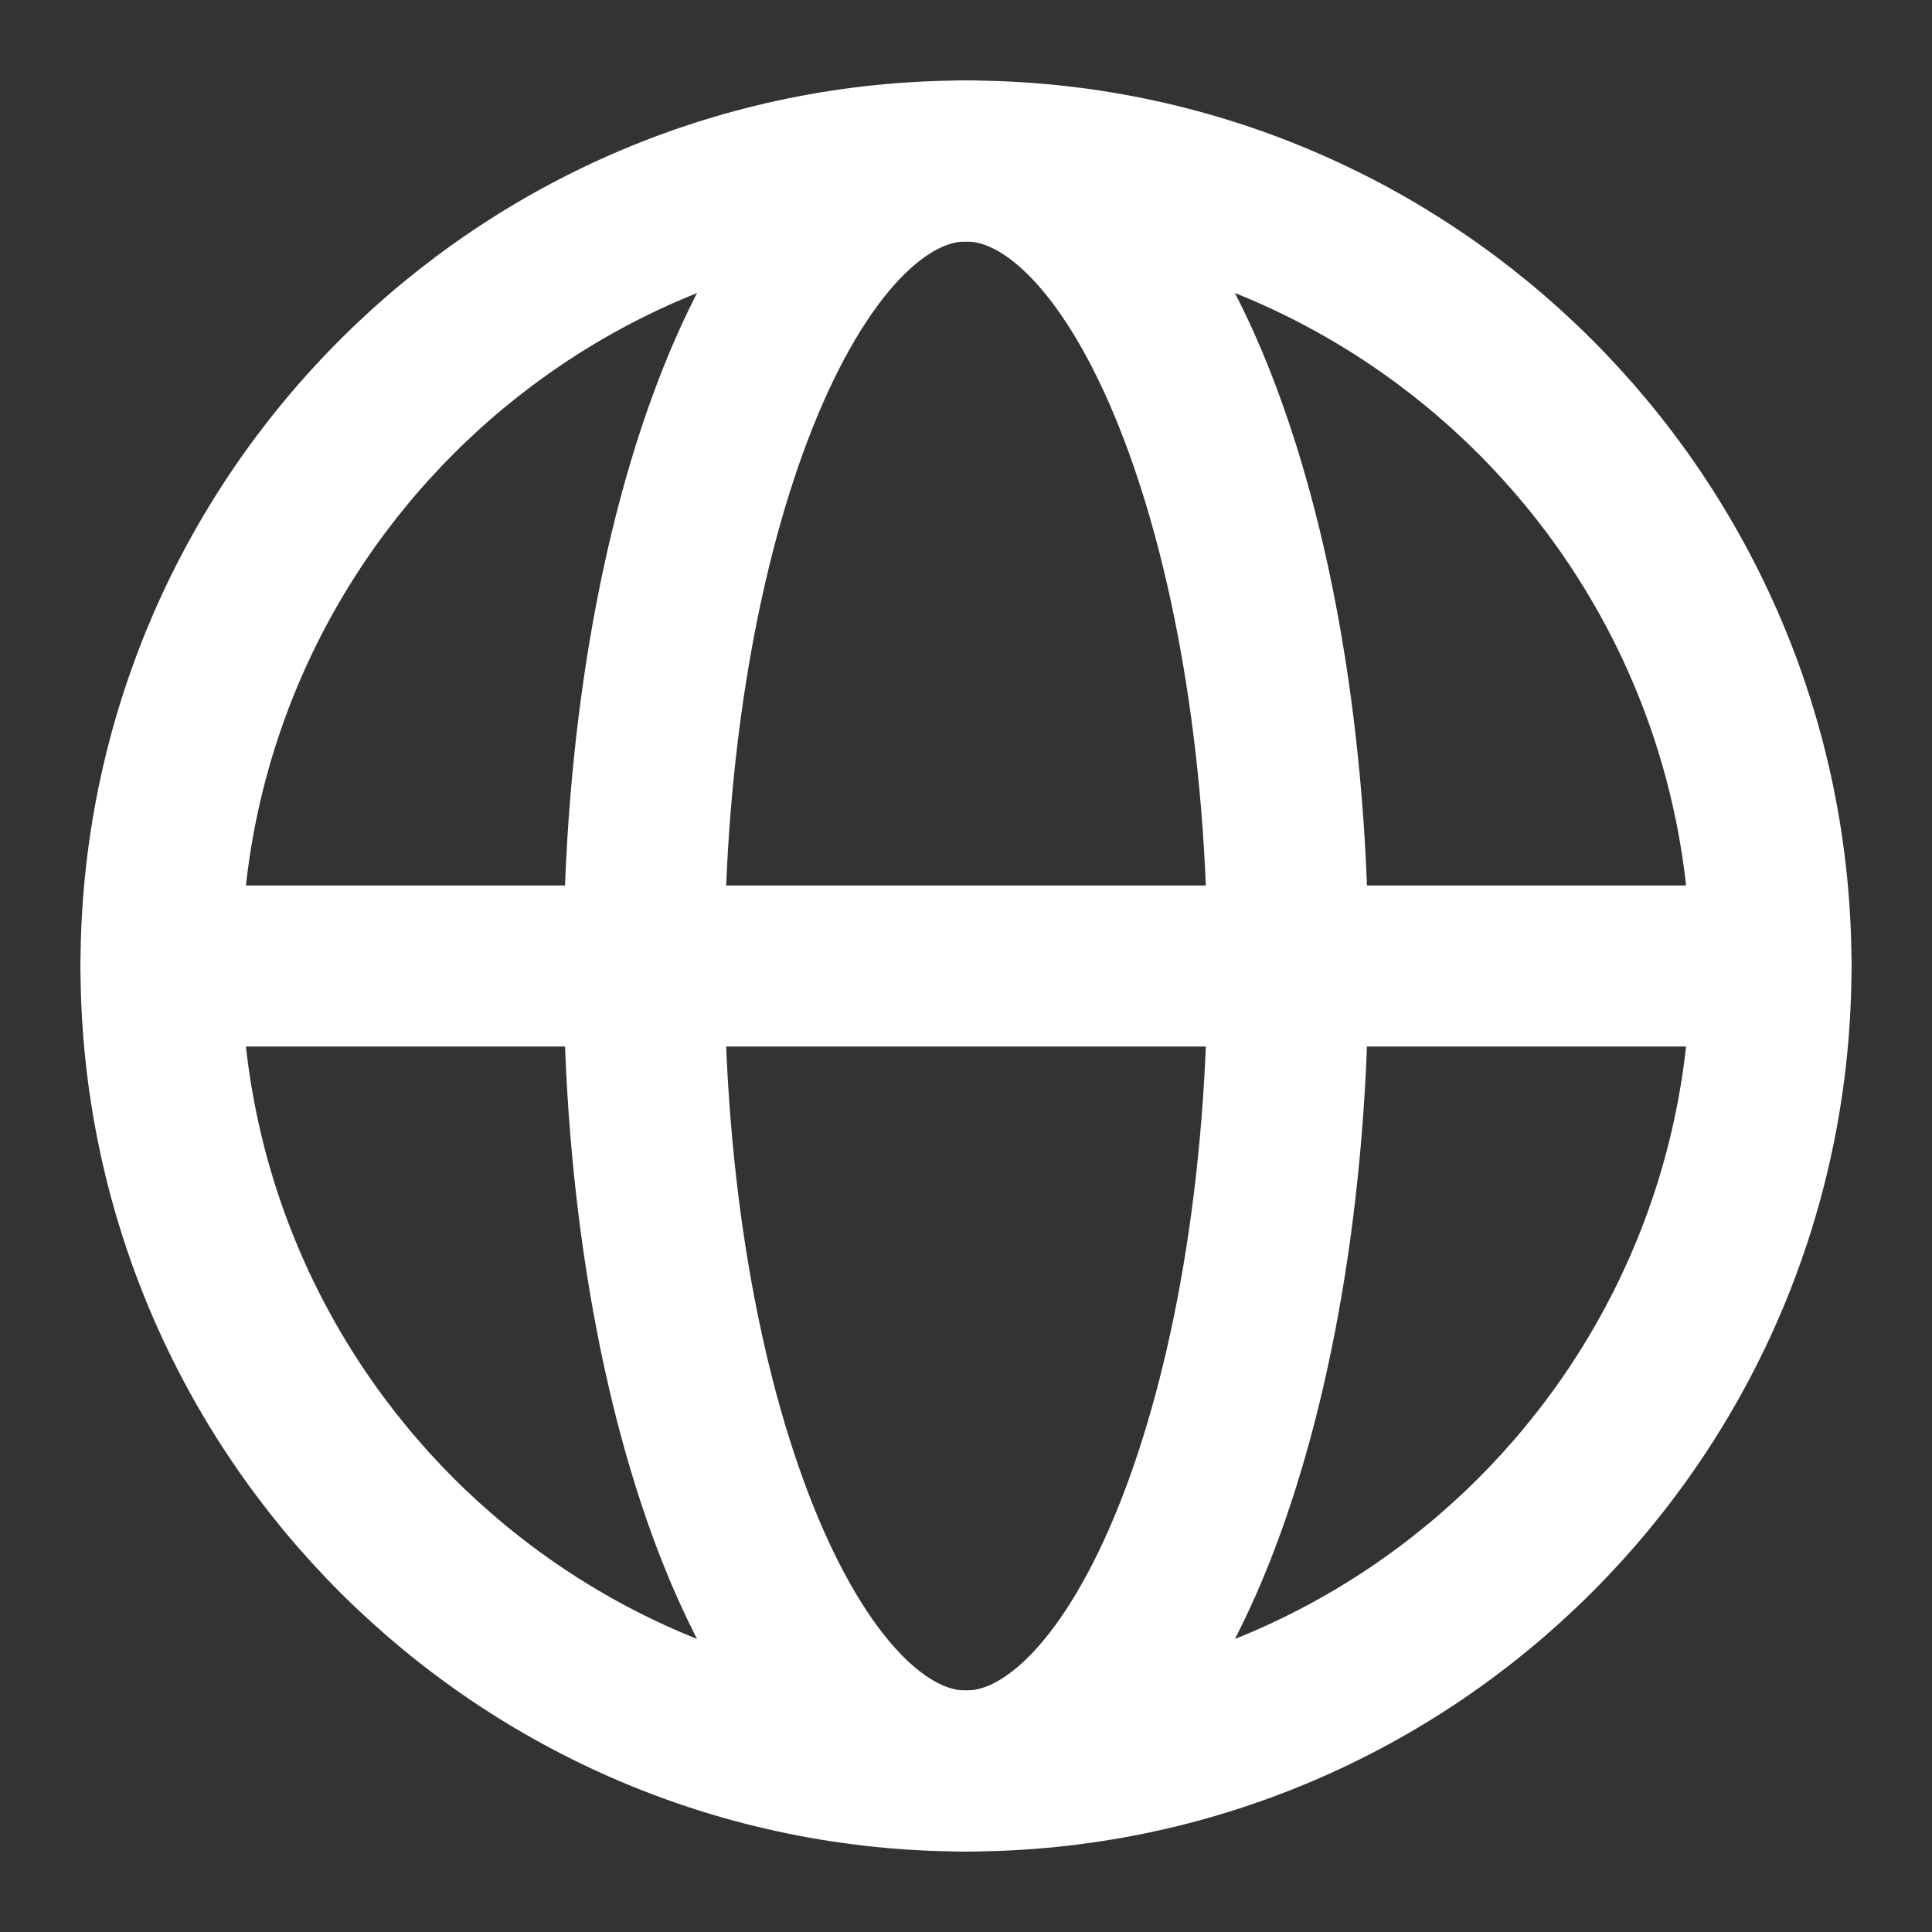 <svg width="18" height="18" viewBox="0 0 18 18" fill="none" xmlns="http://www.w3.org/2000/svg">
<rect x="0" y="0" width="18" height="18" fill="#333333" stroke="none"/>
<g id="akar-icons:globe" clip-path="url(#clip0_2492_3019)">
<g id="Group">
<path id="Vector" d="M9 16.5C13.142 16.5 16.5 13.142 16.5 9C16.5 4.858 13.142 1.5 9 1.5C4.858 1.5 1.5 4.858 1.5 9C1.5 13.142 4.858 16.5 9 16.5Z" stroke="white" stroke-width="1.5" stroke-linecap="round" stroke-linejoin="round"/>
<path id="Vector_2" d="M6 9C6 13.142 7.343 16.5 9 16.5C10.657 16.5 12 13.142 12 9C12 4.858 10.657 1.5 9 1.5C7.343 1.5 6 4.858 6 9Z" stroke="white" stroke-width="1.5" stroke-linecap="round" stroke-linejoin="round"/>
<path id="Vector_3" d="M1.5 9H16.5" stroke="white" stroke-width="1.5" stroke-linecap="round" stroke-linejoin="round"/>
</g>
</g>
<defs>
<clipPath id="clip0_2492_3019">
<rect width="18" height="18" fill="white"/>
</clipPath>
</defs>
</svg>
